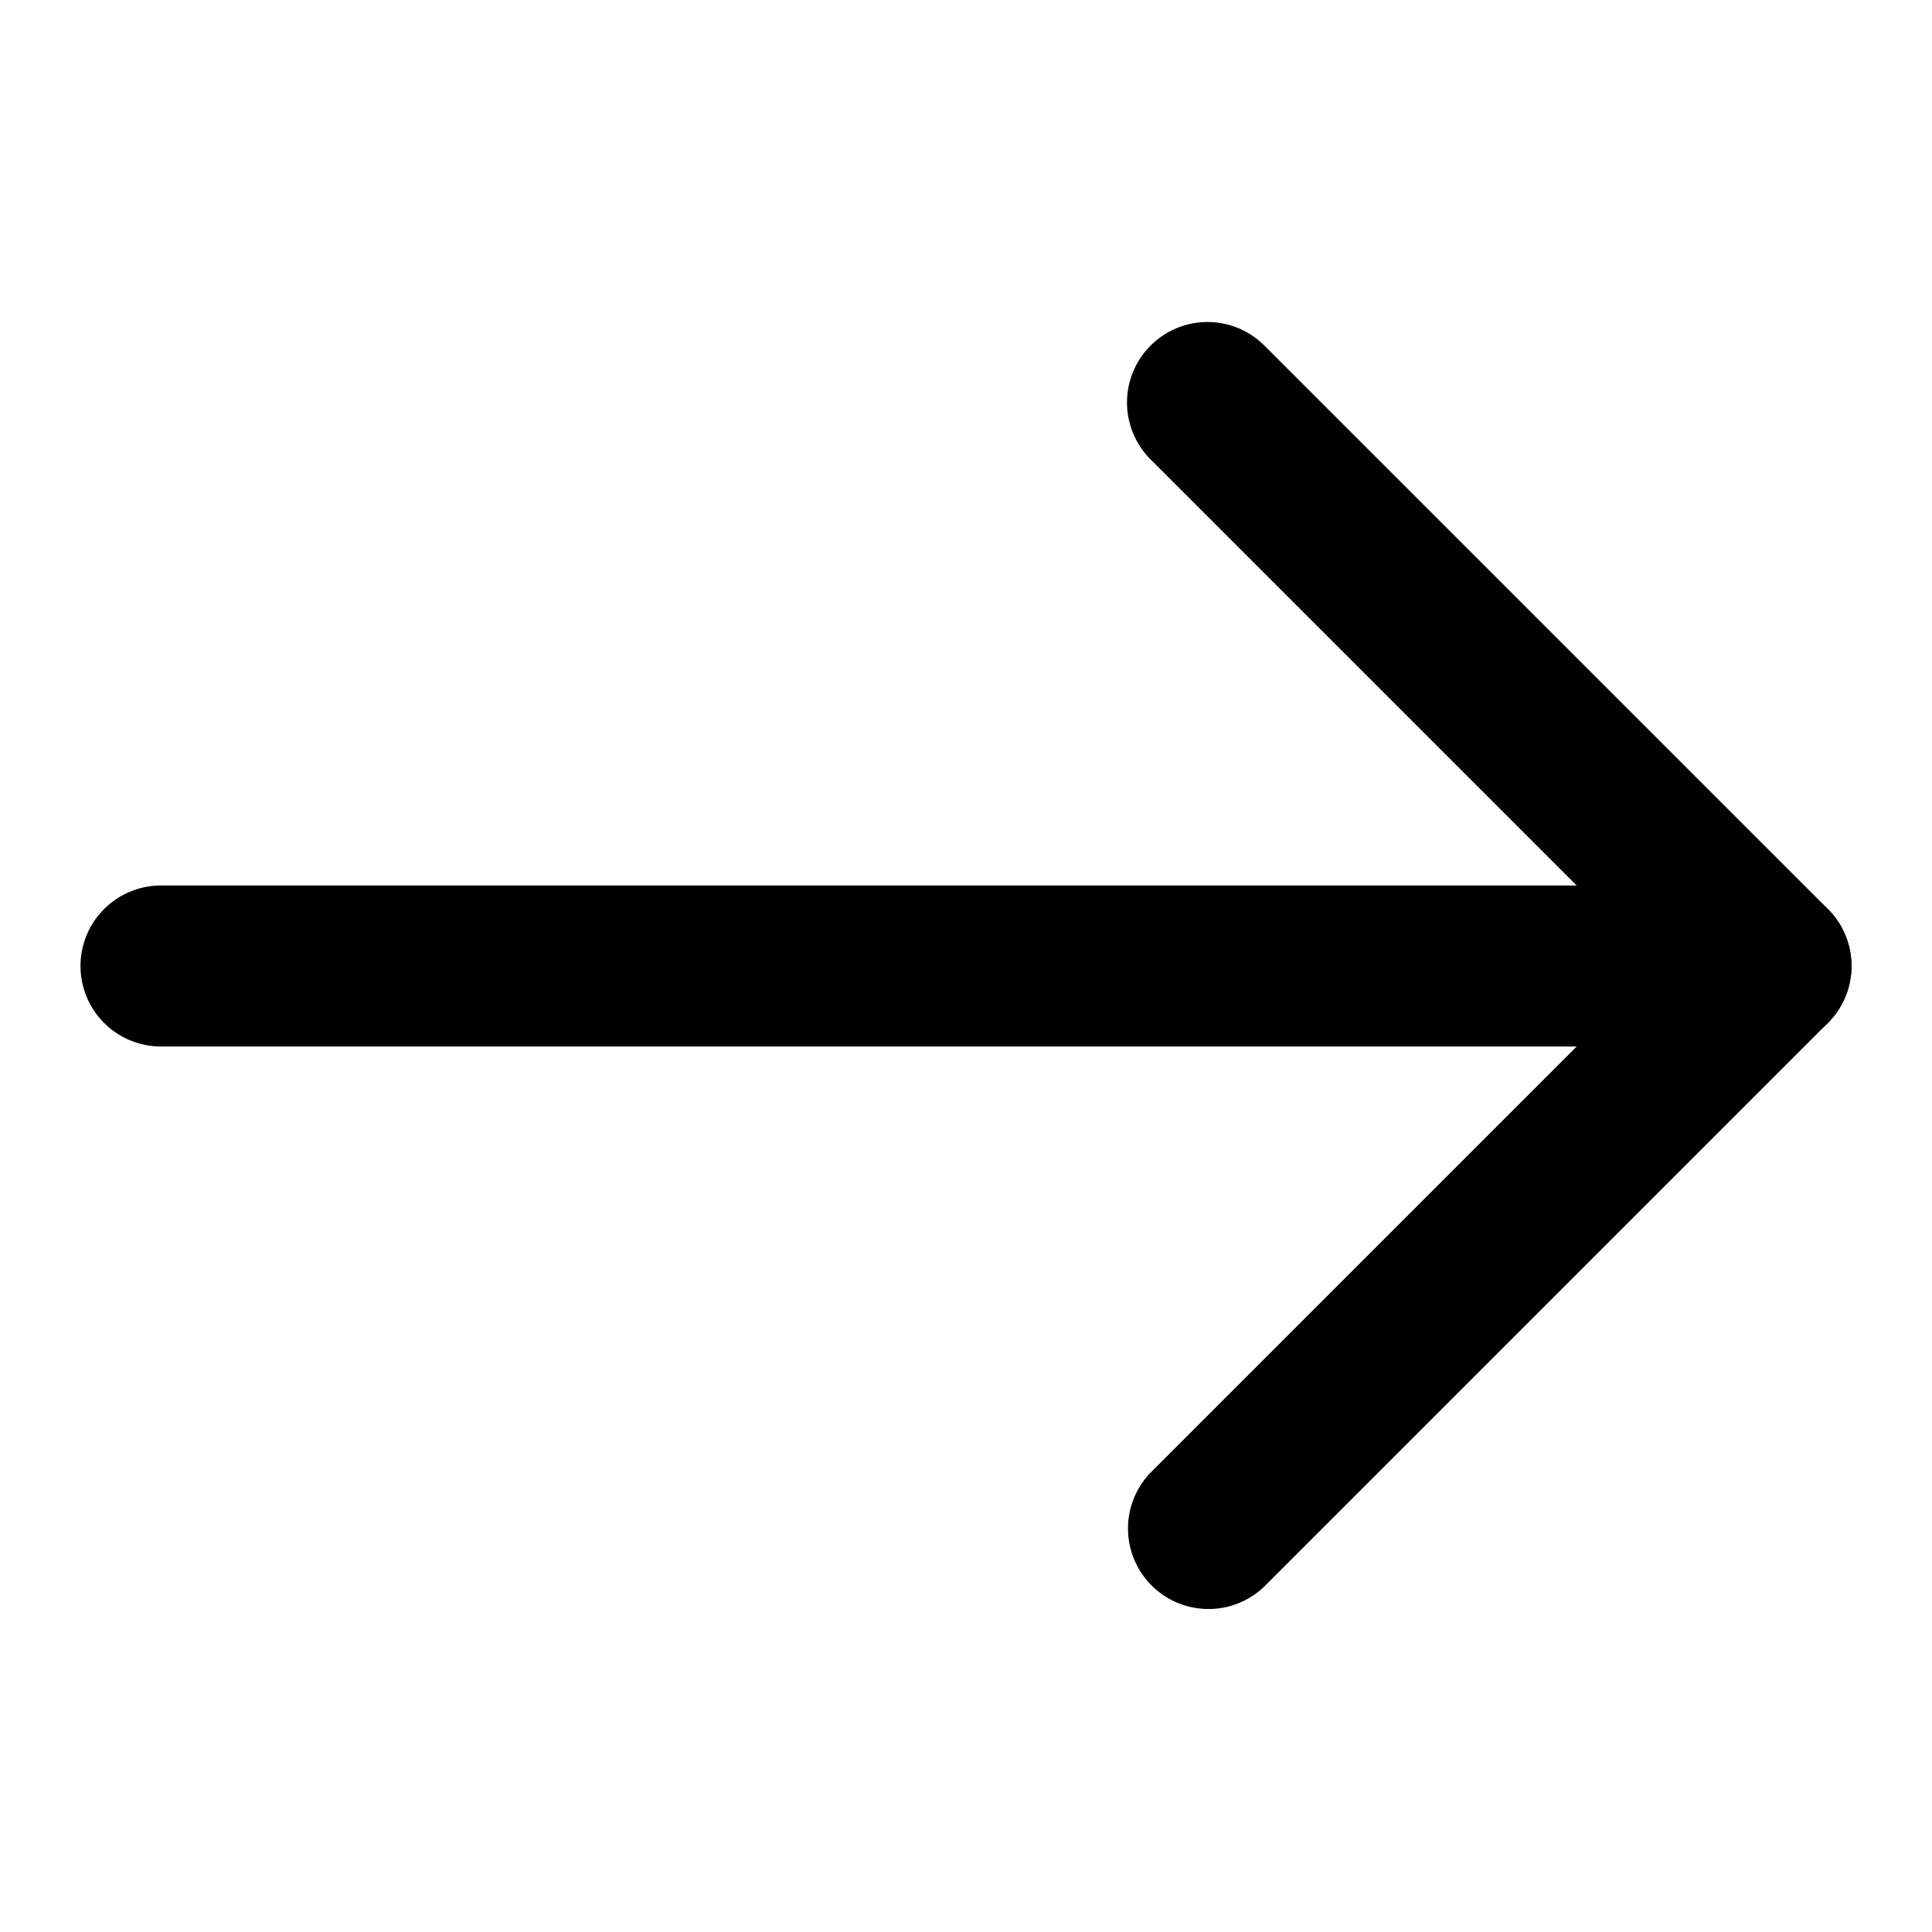 <svg width="24" height="24" viewBox="0 0 24 24" xmlns="http://www.w3.org/2000/svg"><path fill-rule="evenodd" clip-rule="evenodd" d="M1 12a1 1 0 0 1 1-1h20a1 1 0 1 1 0 2H2a1 1 0 0 1-1-1Z"/><path fill-rule="evenodd" clip-rule="evenodd" d="M14.293 4.293a1 1 0 0 1 1.414 0l7 7a1 1 0 0 1 0 1.414l-7 7a1 1 0 0 1-1.414-1.414L20.586 12l-6.293-6.293a1 1 0 0 1 0-1.414Z"/></svg>